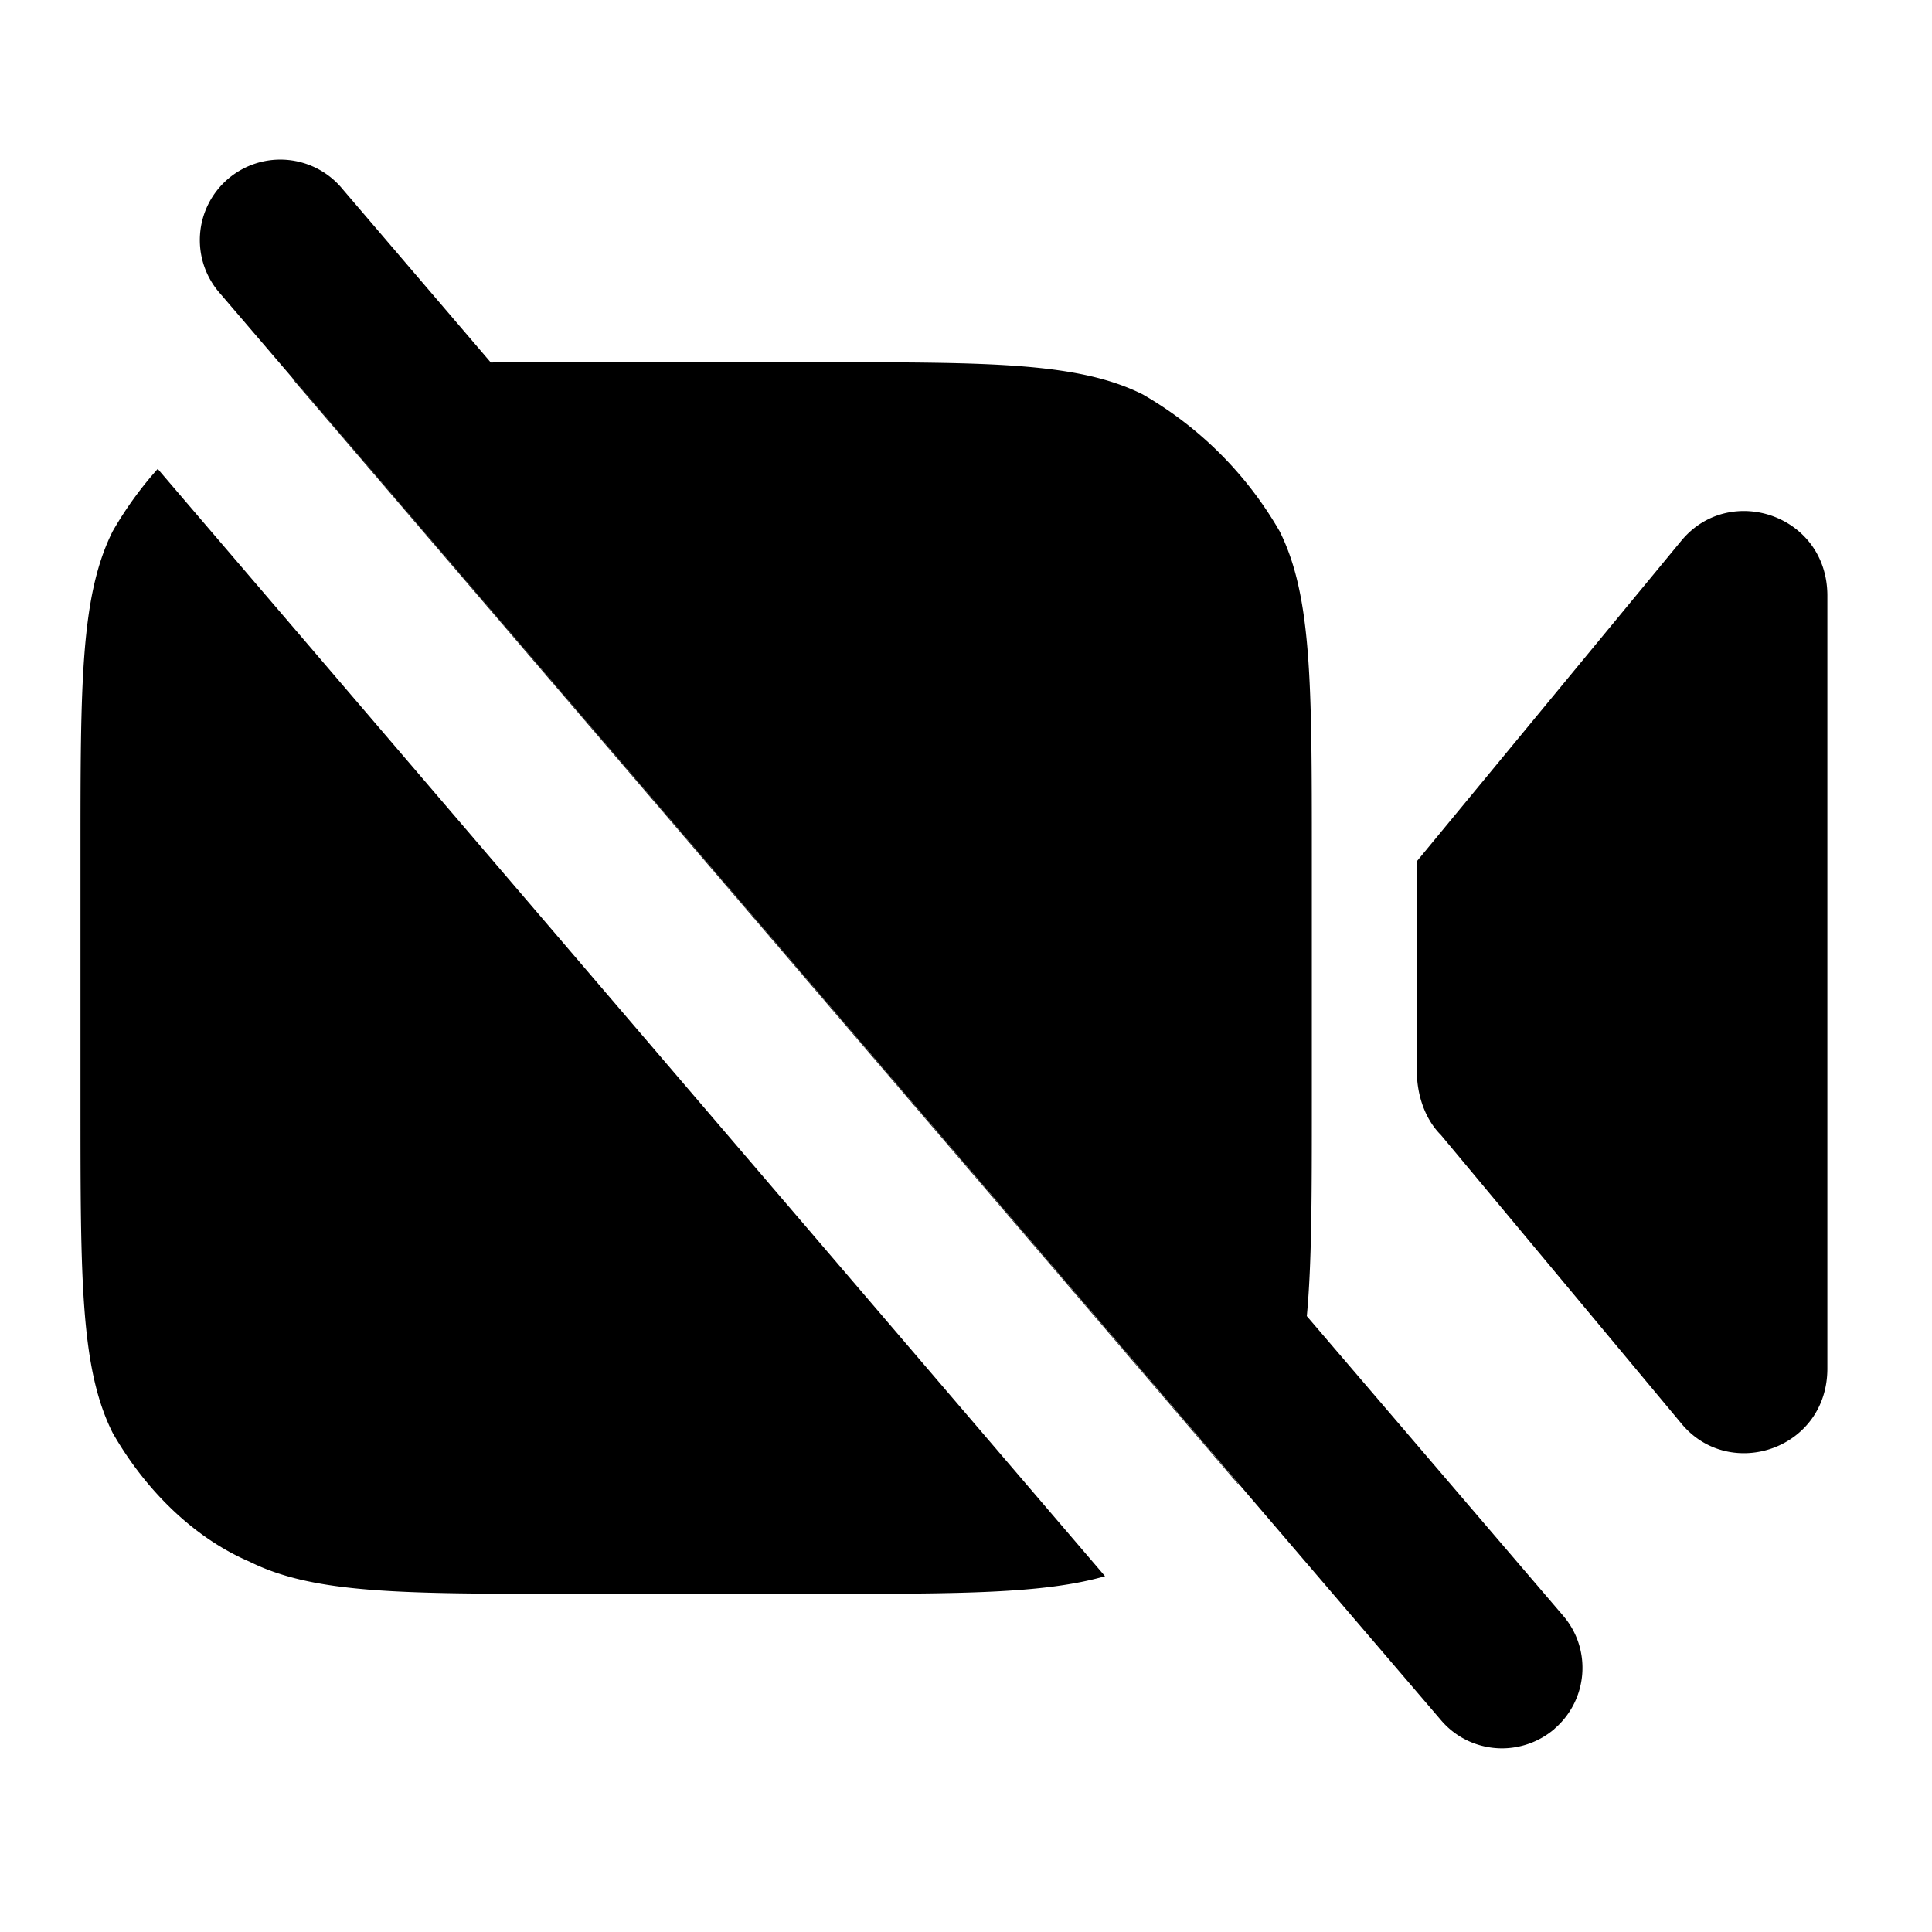 <svg xmlns="http://www.w3.org/2000/svg" width="32" height="32" viewBox="0 0 32 32"><path d="M25.746 28.637a1.34 1.34 0 0 1-.867.321c-.375 0-.75-.158-1.012-.467L3.65 4.866a1.333 1.333 0 1 1 2.025-1.733l2.454 2.871C8.537 6 8.979 6 9.462 6h4.133c2.8 0 4.267 0 5.333.533A6.163 6.163 0 0 1 21.195 8.8c.533 1.067.533 2.533.533 5.333v4.133c0 1.521 0 2.65-.083 3.533l4.242 4.958c.483.558.417 1.4-.142 1.879z"/><path d="M20.508 24.571c0 .004-.004.004-.004.008L4.842 6.271c.004 0 .004 0 .008-.004l15.658 18.304zm7.359-15.638-4.4 5.333v3.467c0 .4.133.8.4 1.067l4 4.8c.8.933 2.4.4 2.4-.933v-12.8c0-1.333-1.6-1.867-2.4-.933zM2.612 7.767A6.064 6.064 0 0 0 1.866 8.8c-.533 1.067-.533 2.533-.533 5.333v4.133c0 2.933 0 4.4.533 5.467.533.933 1.333 1.733 2.267 2.133 1.067.533 2.533.533 5.333.533h4.133c2.287 0 3.688 0 4.704-.292L2.611 7.765z"/></svg>